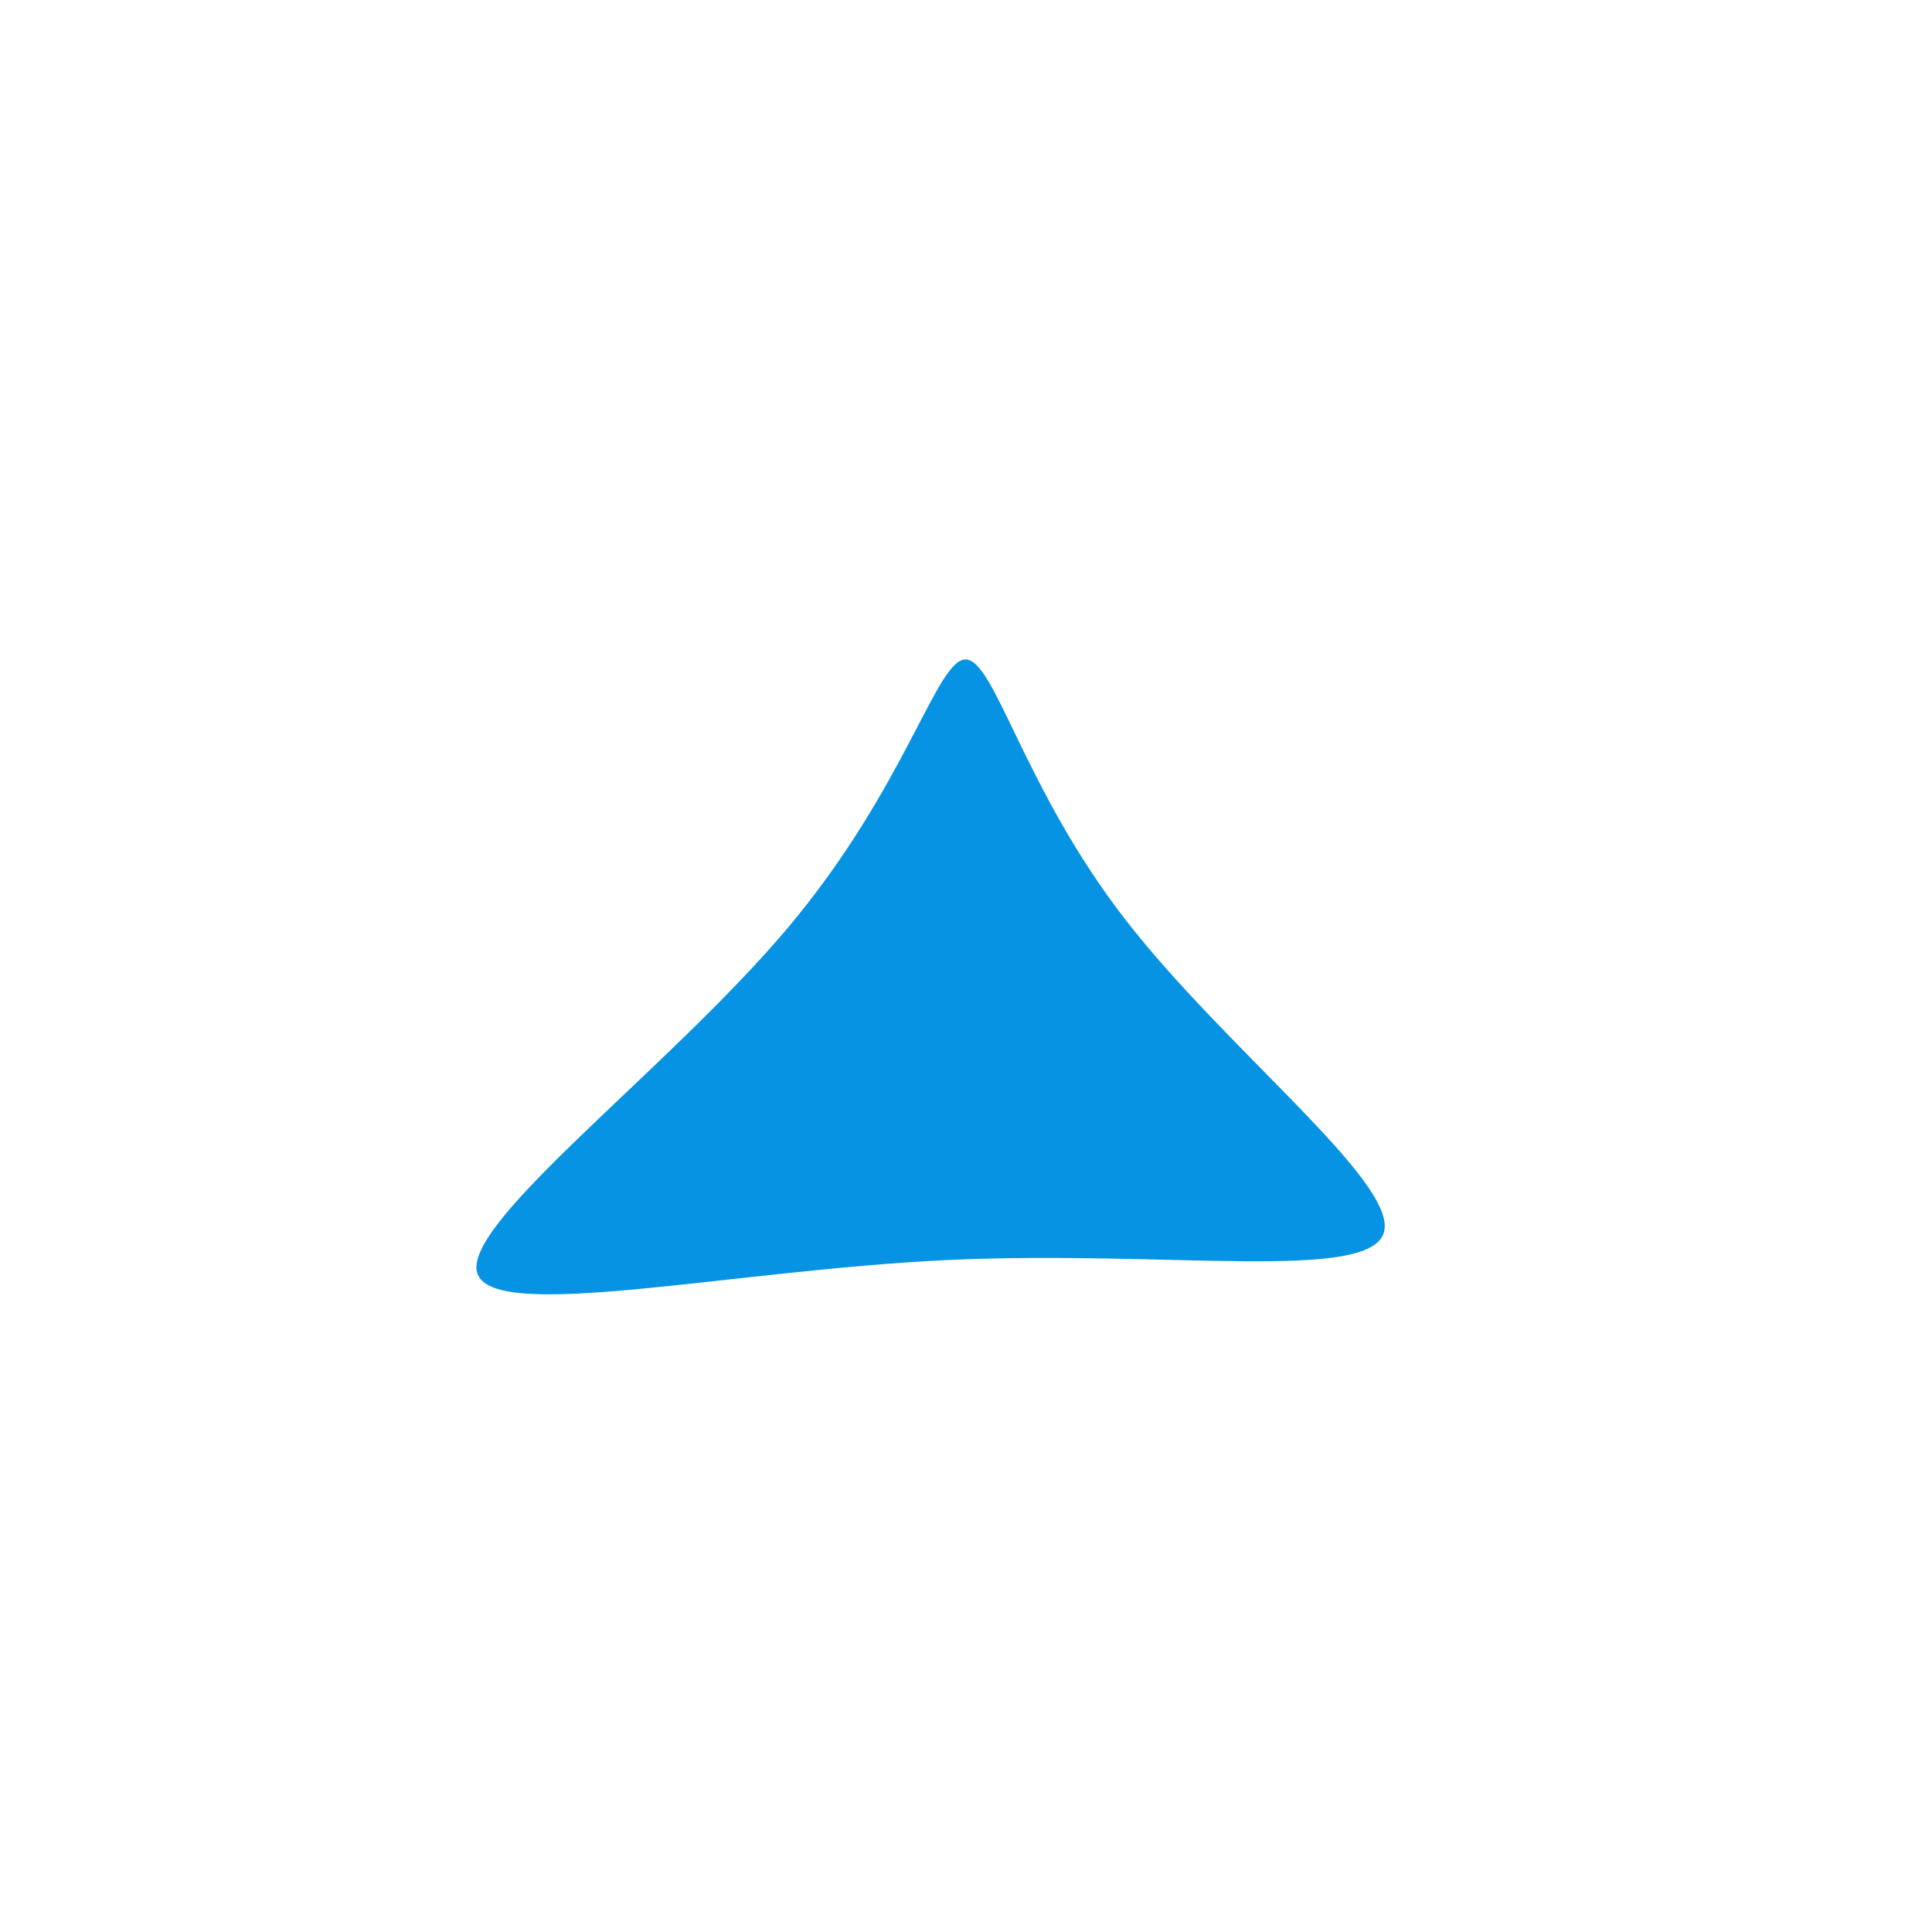 <?xml version="1.0" standalone="no"?>
<svg
  width="600"
  height="600"
  viewBox="0 0 600 600"
  xmlns="http://www.w3.org/2000/svg"
>
  <g transform="translate(300,300)">
    <path d="M49.2,-14.8C80.5,25.8,134.2,67.2,129.8,82.7C125.3,98.3,62.6,88.2,-5.5,91.3C-73.6,94.5,-147.2,111,-151.8,95.3C-156.5,79.7,-92.1,31.8,-55.3,-11.9C-18.5,-55.7,-9.2,-95.3,-0.1,-95.2C8.9,-95.2,17.9,-55.3,49.2,-14.8Z" fill="#0693e3" />
  </g>
</svg>
  